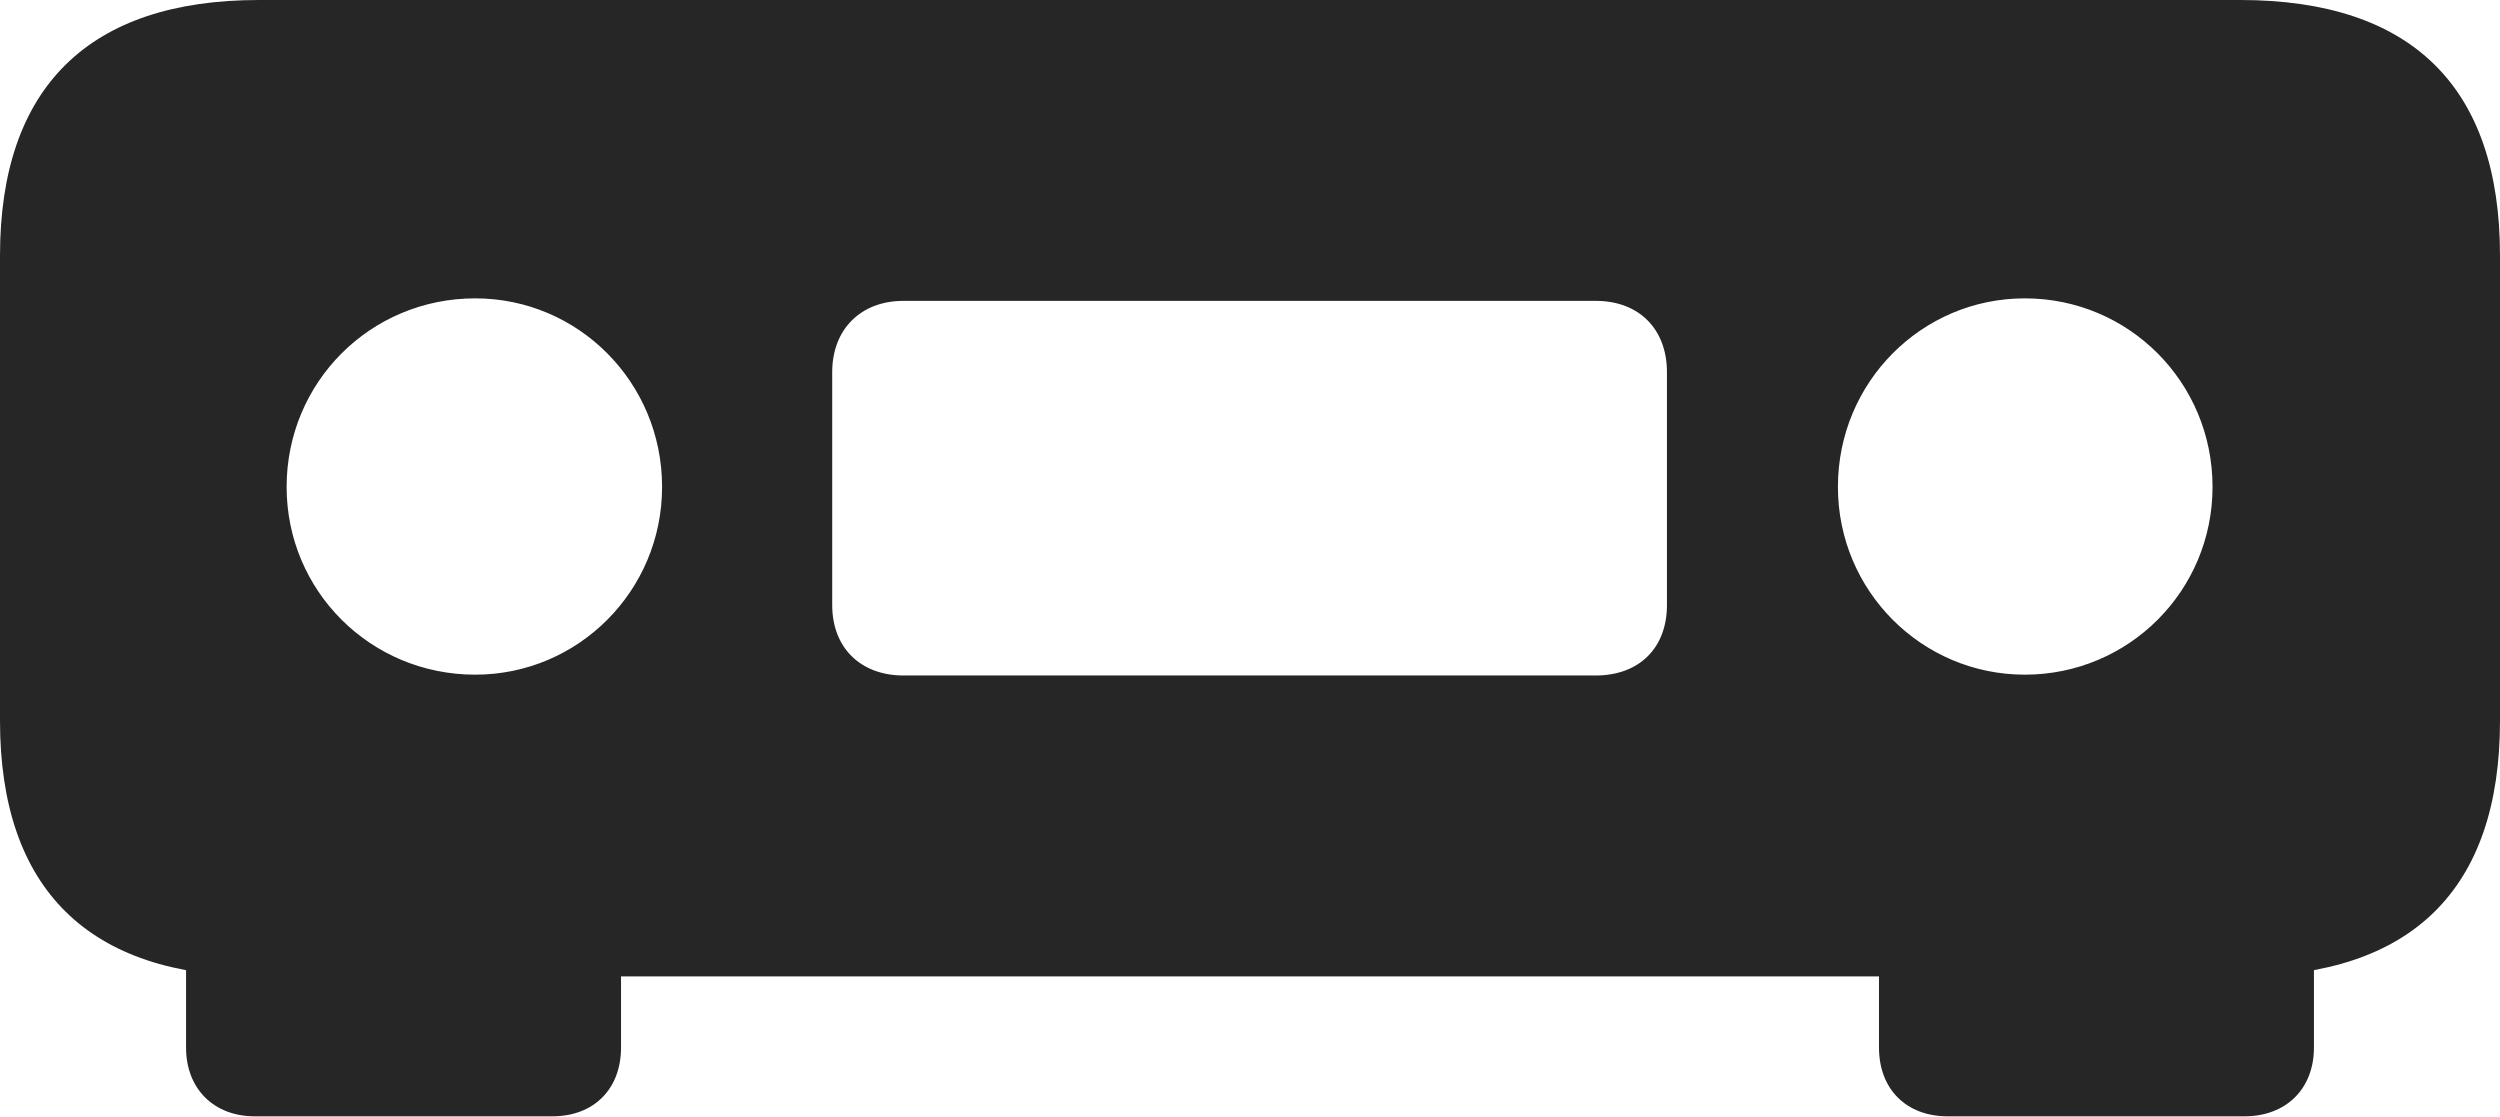 <?xml version="1.0" encoding="UTF-8"?>
<!--Generator: Apple Native CoreSVG 232.5-->
<!DOCTYPE svg
PUBLIC "-//W3C//DTD SVG 1.1//EN"
       "http://www.w3.org/Graphics/SVG/1.1/DTD/svg11.dtd">
<svg version="1.1" xmlns="http://www.w3.org/2000/svg" xmlns:xlink="http://www.w3.org/1999/xlink" width="145.654" height="65.088">
 <g>
  <rect height="65.088" opacity="0" width="145.654" x="0" y="0"/>
  <path d="M15.088 56.885L130.518 56.885C140.527 56.885 145.654 51.807 145.654 41.992L145.654 14.893C145.654 5.078 140.527 0 130.518 0L15.088 0C5.176 0 0 5.078 0 14.893L0 41.992C0 51.807 5.176 56.885 15.088 56.885ZM27.686 39.307C21.582 39.307 16.699 34.424 16.699 28.369C16.699 22.266 21.582 17.383 27.686 17.383C33.691 17.383 38.574 22.266 38.574 28.369C38.574 34.424 33.691 39.307 27.686 39.307ZM52.637 39.355C50.147 39.355 48.486 37.744 48.486 35.254L48.486 21.68C48.486 19.189 50.147 17.529 52.637 17.529L92.969 17.529C95.508 17.529 97.119 19.189 97.119 21.68L97.119 35.254C97.119 37.744 95.508 39.355 92.969 39.355ZM117.969 39.307C111.963 39.307 107.08 34.424 107.08 28.369C107.08 22.266 111.963 17.383 117.969 17.383C124.023 17.383 128.906 22.266 128.906 28.369C128.906 34.424 124.023 39.307 117.969 39.307ZM36.182 53.857L10.84 53.857L10.84 61.035C10.84 63.428 12.451 65.039 14.844 65.039L32.178 65.039C34.619 65.039 36.182 63.428 36.182 61.035ZM109.473 53.857L109.473 61.035C109.473 63.428 111.035 65.039 113.477 65.039L130.762 65.039C133.203 65.039 134.814 63.428 134.814 61.035L134.814 53.857Z" fill="#000000" fill-opacity="0.85"/>
 </g>
</svg>
